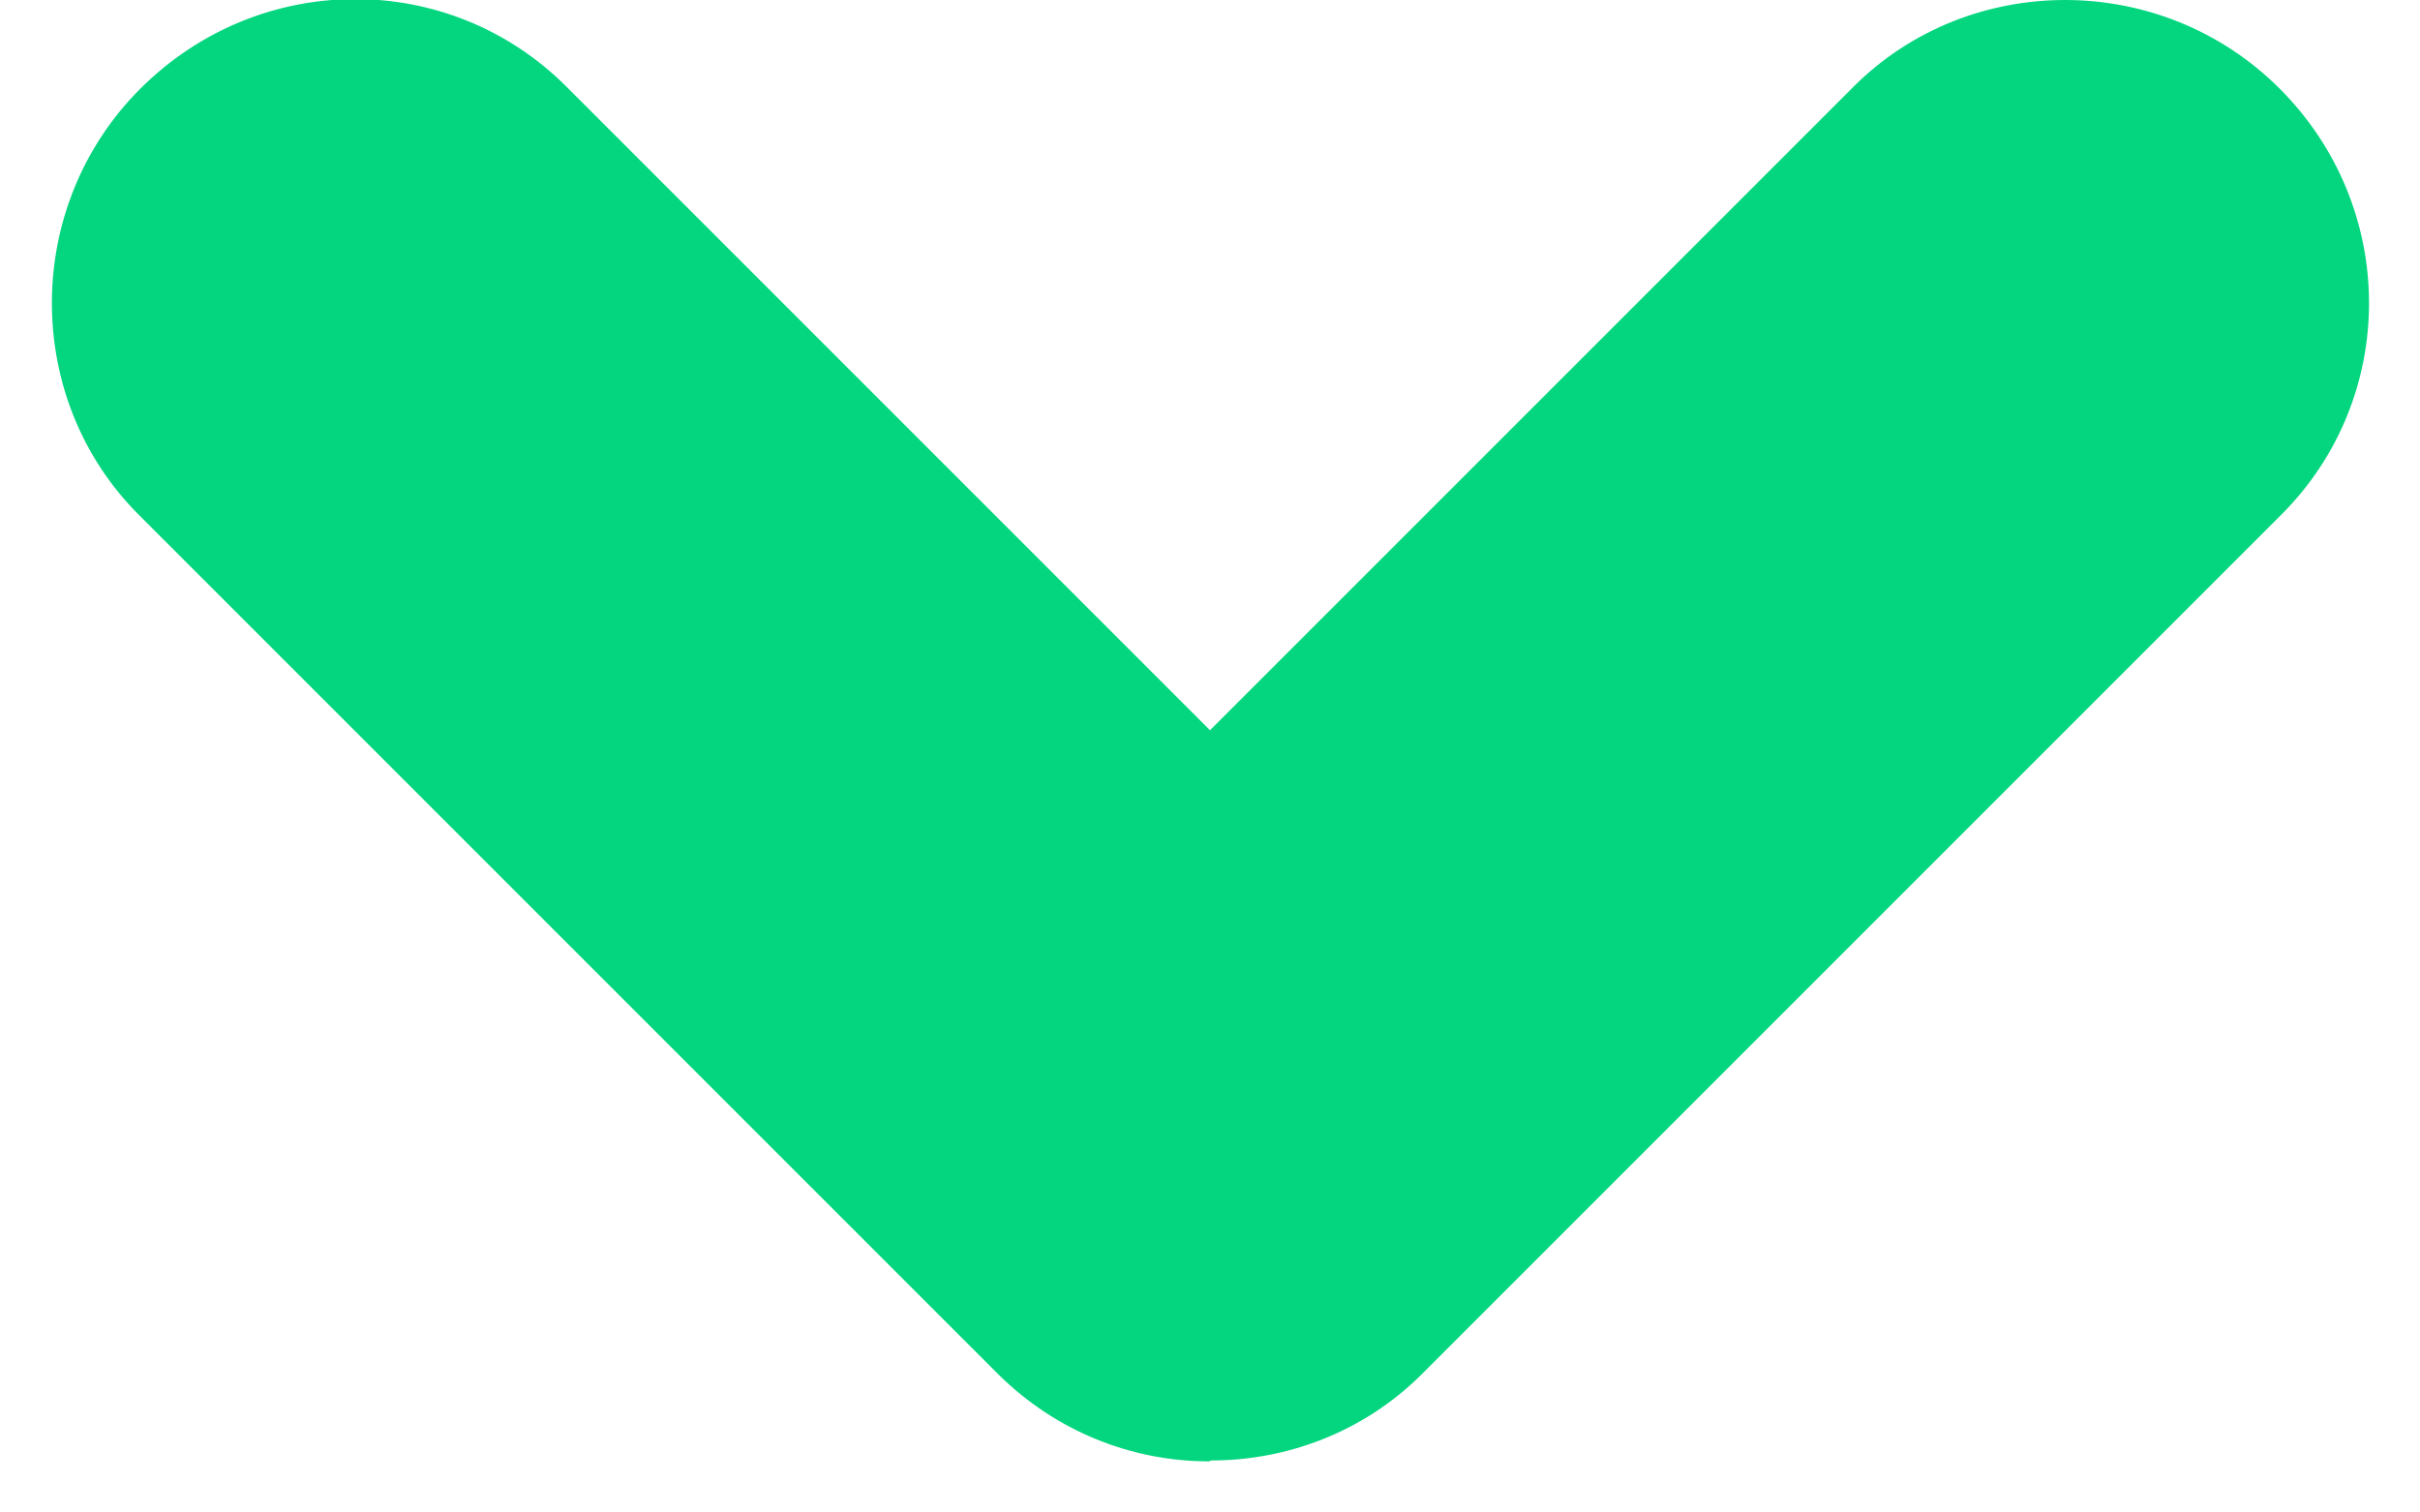 <?xml version="1.0" encoding="UTF-8" standalone="no"?>
<svg width="8px" height="5px" viewBox="0 0 8 5" version="1.1" xmlns="http://www.w3.org/2000/svg" xmlns:xlink="http://www.w3.org/1999/xlink" xmlns:sketch="http://www.bohemiancoding.com/sketch/ns">
    <!-- Generator: Sketch 3.0.2 (7799) - http://www.bohemiancoding.com/sketch -->
    <title>Icon_Arrow_Hover</title>
    <description>Created with Sketch.</description>
    <defs></defs>
    <g id="Assets" stroke="none" stroke-width="1" fill="none" fill-rule="evenodd" sketch:type="MSPage">
        <g id="Style" sketch:type="MSArtboardGroup" transform="translate(-40, -611)" fill="#03D67F">
            <g id="Icon_Arrow_Hover" sketch:type="MSLayerGroup" transform="translate(40, 611)">
                <path d="M4.004,4.828 C4.258,4.828 4.511,4.732 4.701,4.542 L7.542,1.701 C7.929,1.314 7.929,0.686 7.536,0.293 C7.145,-0.098 6.51,-0.095 6.128,0.286 L4,2.414 L1.872,0.286 C1.485,-0.101 0.858,-0.1 0.464,0.293 C0.074,0.683 0.076,1.319 0.458,1.701 L3.299,4.542 C3.492,4.734 3.744,4.831 3.997,4.831 L4.004,4.828 Z" id="Arrow" sketch:type="MSShapeGroup"></path>
            </g>
        </g>
    </g>
</svg>
